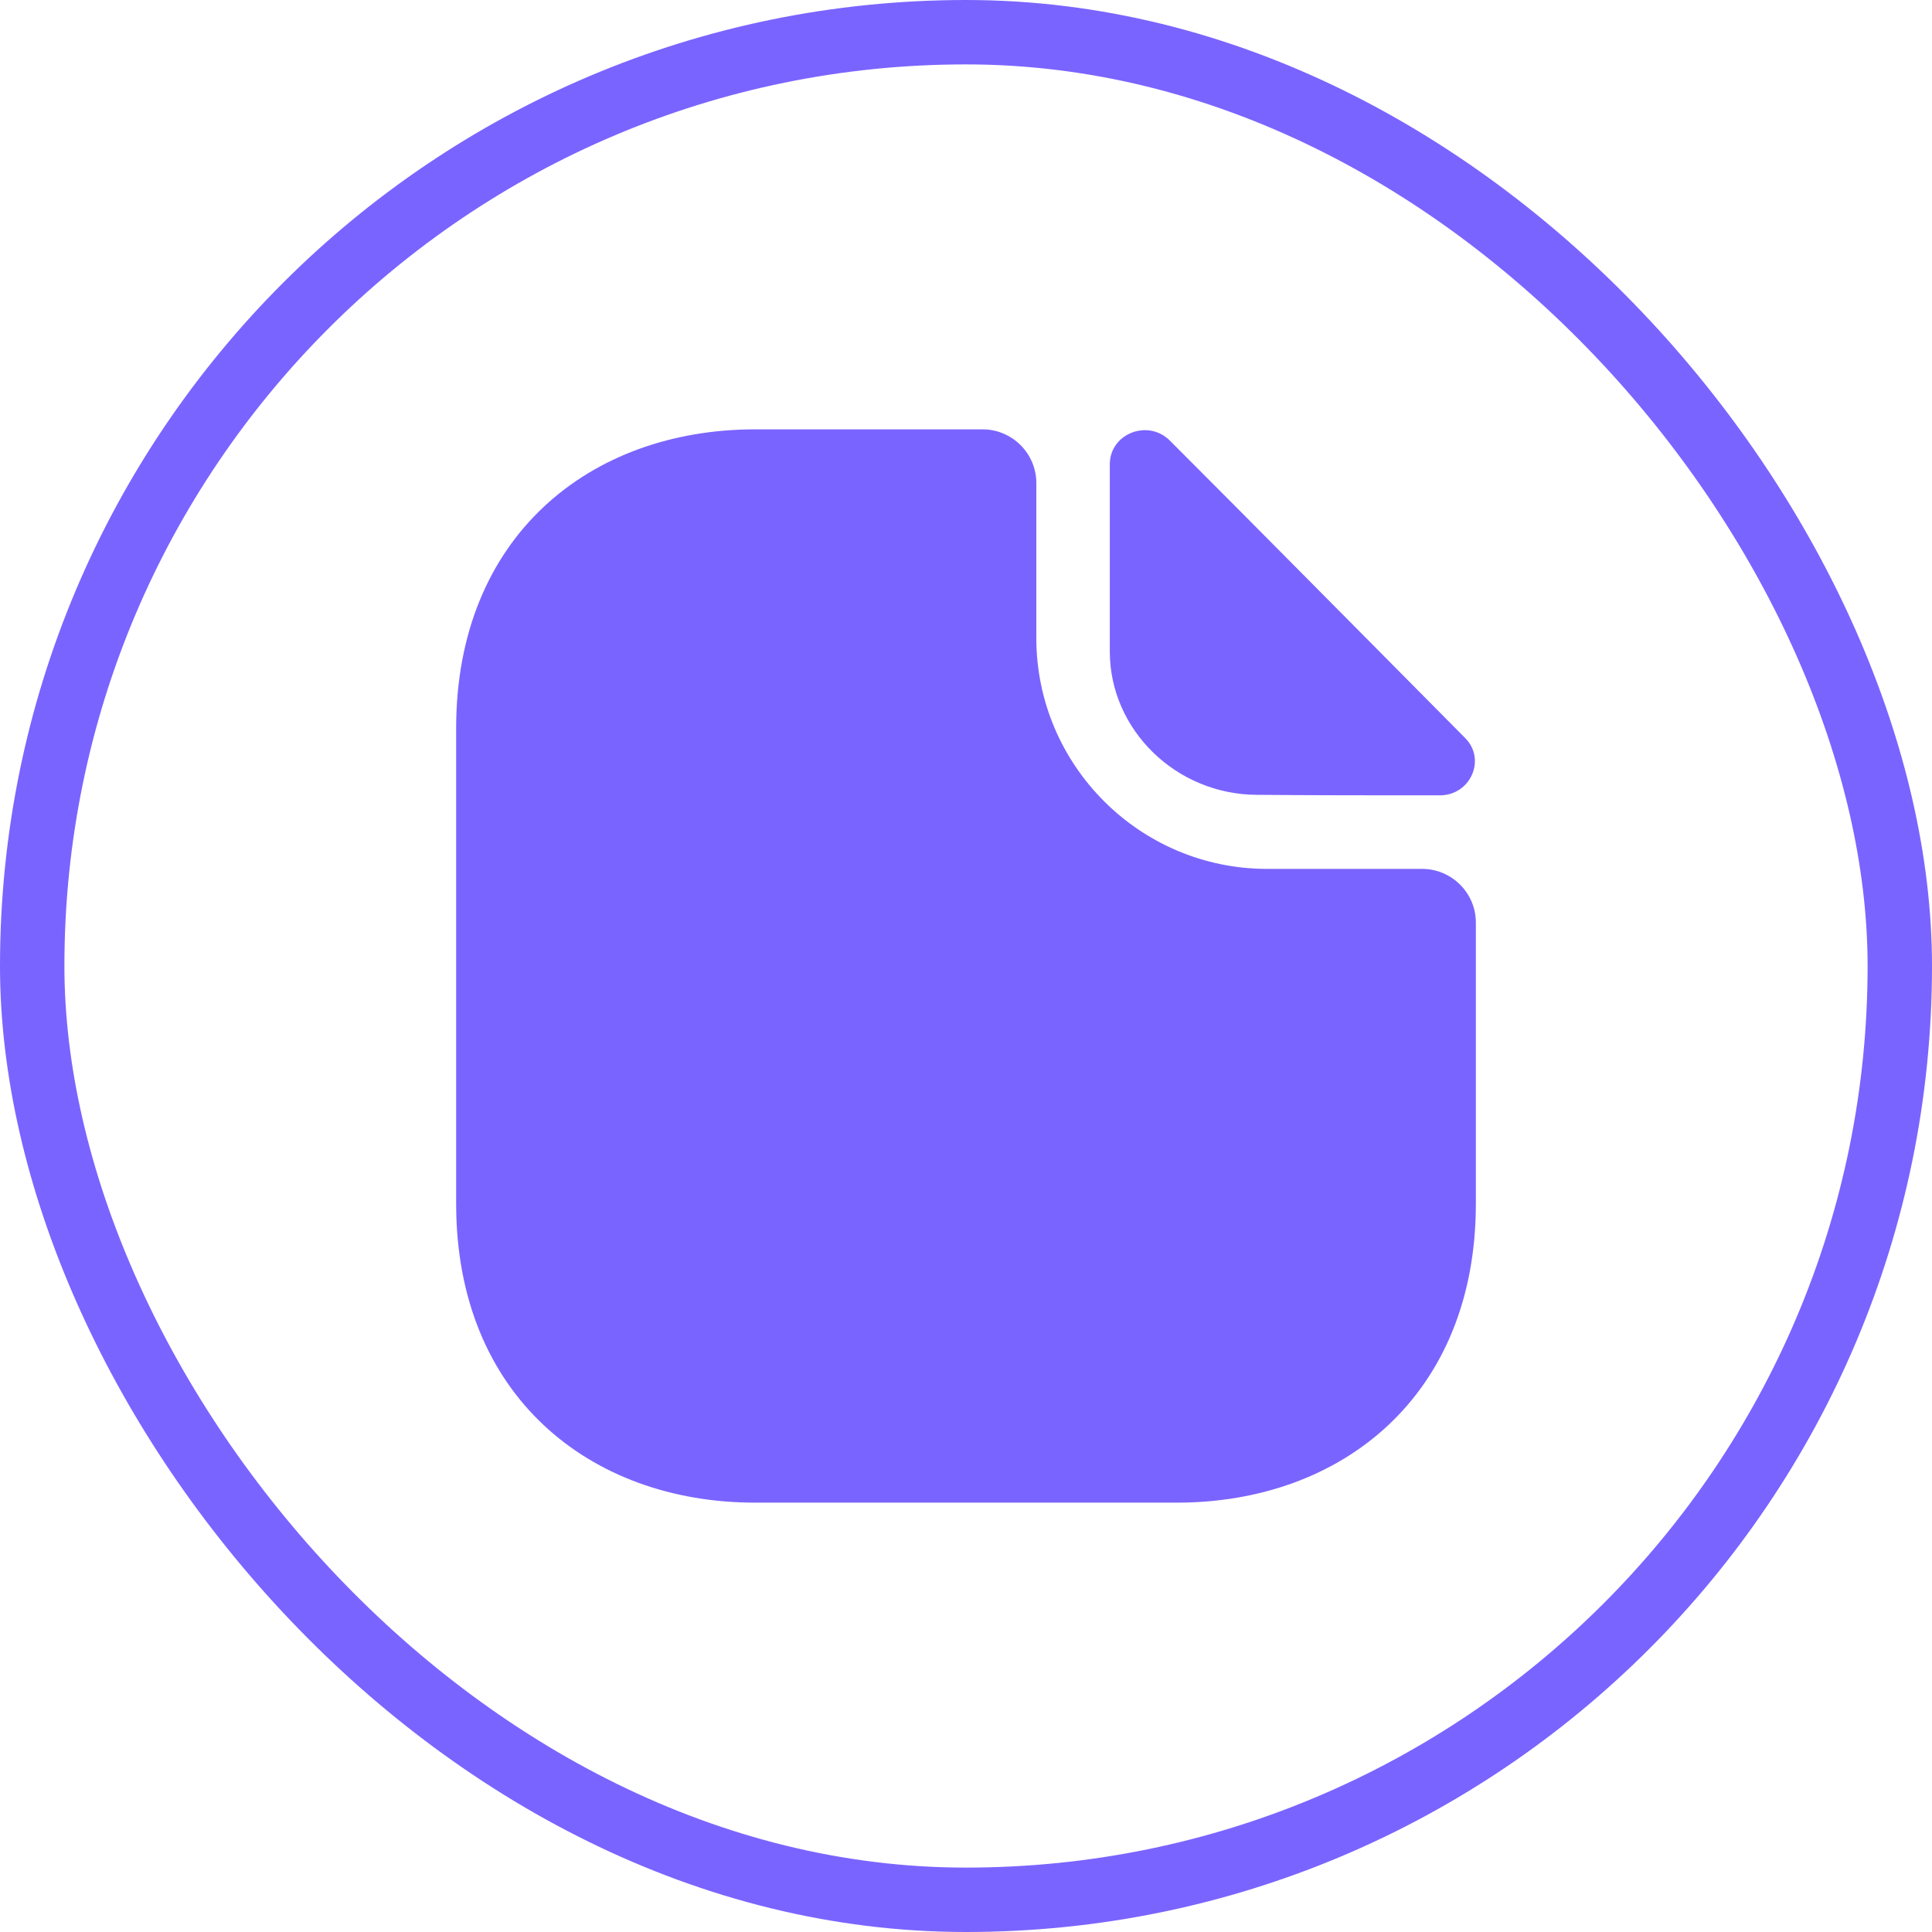 <svg width="30" height="30" viewBox="0 0 30 30" fill="none" xmlns="http://www.w3.org/2000/svg">
<path d="M22.083 13.492H19.675C17.7 13.492 16.092 11.883 16.092 9.908V7.5C16.092 7.042 15.717 6.667 15.258 6.667H11.725C9.158 6.667 7.083 8.333 7.083 11.308V18.692C7.083 21.667 9.158 23.333 11.725 23.333H18.275C20.842 23.333 22.917 21.667 22.917 18.692V14.325C22.917 13.867 22.542 13.492 22.083 13.492Z" fill="#7A64FF"/>
<path d="M18.166 6.842C17.825 6.5 17.233 6.734 17.233 7.209V10.117C17.233 11.334 18.266 12.342 19.525 12.342C20.316 12.35 21.416 12.35 22.358 12.35C22.833 12.35 23.083 11.792 22.75 11.459C21.55 10.25 19.4 8.075 18.166 6.842Z" fill="#7A64FF"/>
<rect x="0.5" y="0.5" width="29" height="29" rx="14.5" stroke="#7A64FF"/>
</svg>

